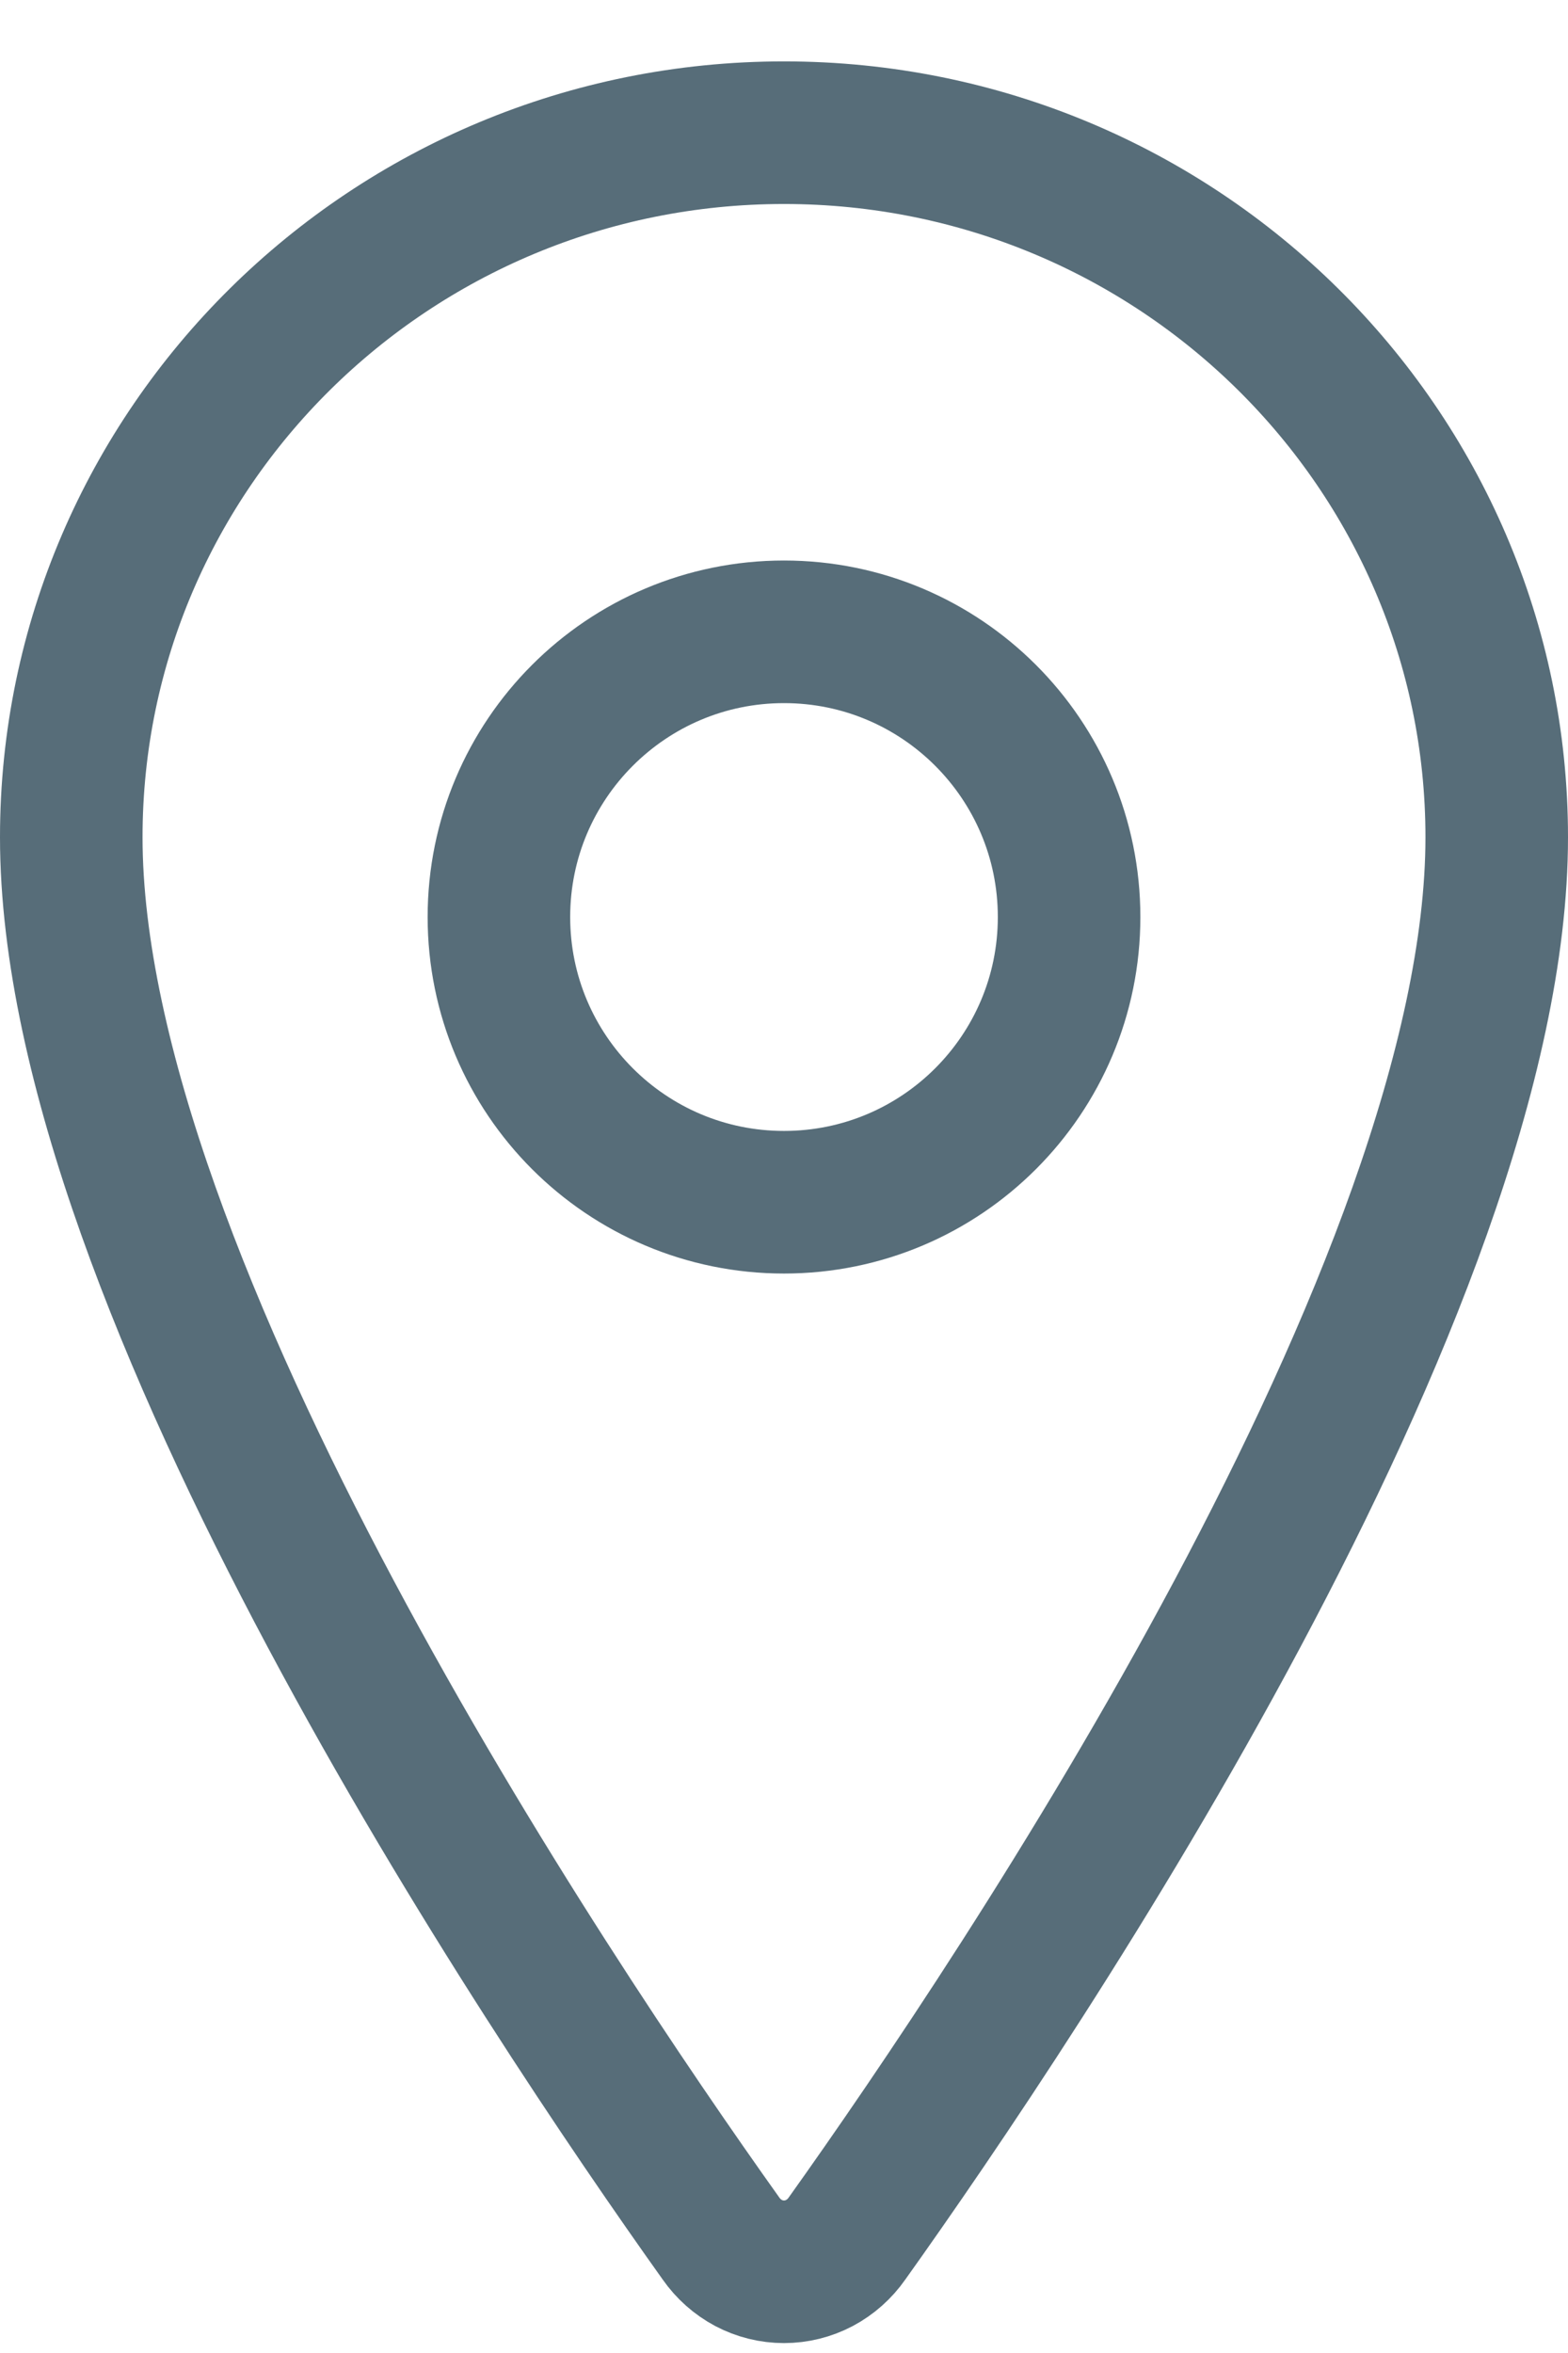 <svg width="22" height="33" viewBox="0 0 22 33" fill="none" xmlns="http://www.w3.org/2000/svg">
<g id="IMAGE" clip-path="url(#clip0_0_47)">
<path id="Vector" d="M11 1.861C5.479 1.861 1 6.289 1 11.742C1 18.016 7.667 27.959 10.115 31.393C10.216 31.538 10.349 31.656 10.503 31.738C10.657 31.819 10.827 31.861 11 31.861C11.173 31.861 11.343 31.819 11.497 31.738C11.651 31.656 11.784 31.538 11.885 31.393C14.333 27.96 21 18.021 21 11.742C21 6.289 16.521 1.861 11 1.861Z" stroke="#576D79" stroke-width="2" stroke-linecap="round" stroke-linejoin="round"/>
<path id="Vector_2" d="M11 16.861C13.209 16.861 15 15.07 15 12.861C15 10.652 13.209 8.861 11 8.861C8.791 8.861 7 10.652 7 12.861C7 15.07 8.791 16.861 11 16.861Z" stroke="#576D79" stroke-width="2" stroke-linecap="round" stroke-linejoin="round"/>
</g>
<defs>
<clipPath id="clip0_0_47">
<rect width="22" height="32" fill="white" transform="translate(0 0.861)"/>
</clipPath>
</defs>
</svg>

